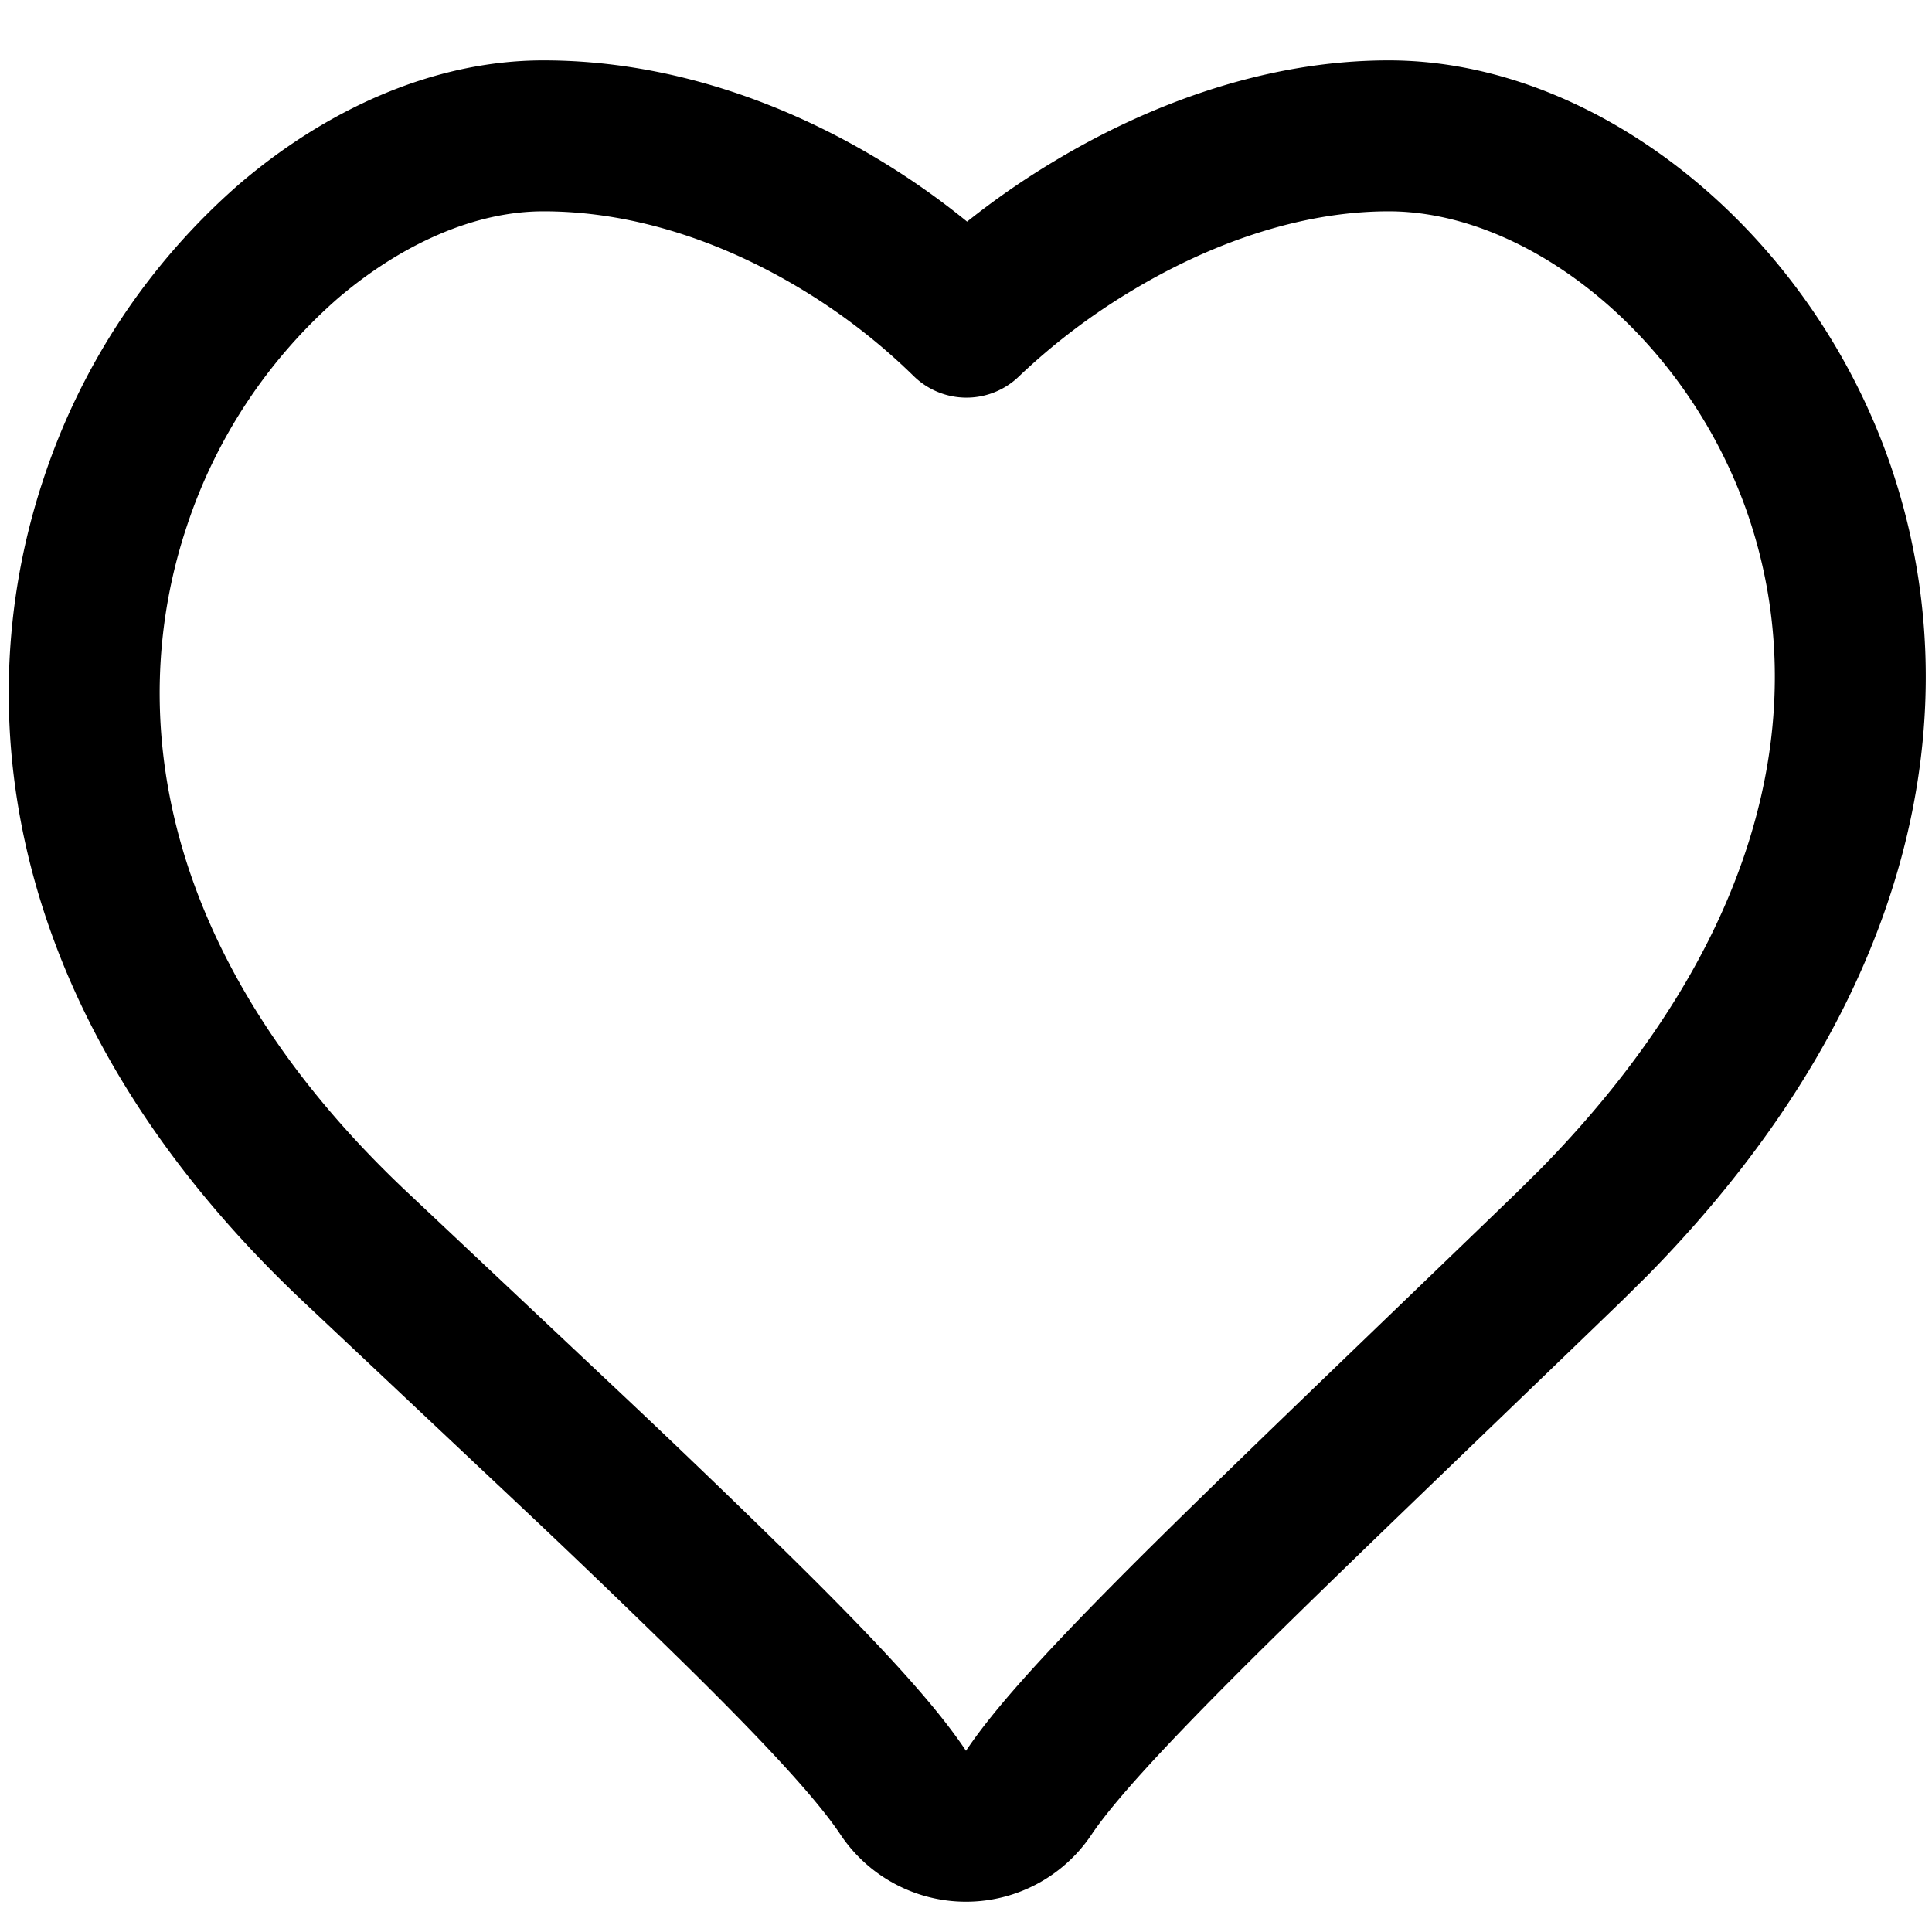 <svg fill="none" viewBox="0 0 16 16" xmlns="http://www.w3.org/2000/svg">
  <g clip-path="url(#Heart-16_svg__a)">
    <path stroke="#000" stroke-linecap="round" stroke-linejoin="round" stroke-width="1.25" d="M11.5 1.125c1.455 0 2.985 1.235 3.568 2.938.591 1.73.23 3.92-1.863 6.055l-.208.206c-1.34 1.294-2.35 2.257-3.09 2.992-.75.747-1.177 1.216-1.387 1.53a.625.625 0 0 1-1.04 0c-.21-.315-.613-.764-1.355-1.495a94.239 94.239 0 0 0-1.33-1.28l-1.848-1.74C.726 8.242.353 5.962.954 4.161A4.92 4.92 0 0 1 2.387 2C3 1.475 3.747 1.125 4.5 1.125c.938 0 1.8.332 2.482.748a5.7 5.7 0 0 1 1.022.795 5.95 5.95 0 0 1 1.05-.798c.685-.412 1.547-.745 2.447-.745Z"/>
  </g>
  <defs>
    <clipPath id="Heart-16_svg__a">
      <path fill="#fff" d="M0 0h16v16H0z"/>
    </clipPath>
  </defs>
</svg>
